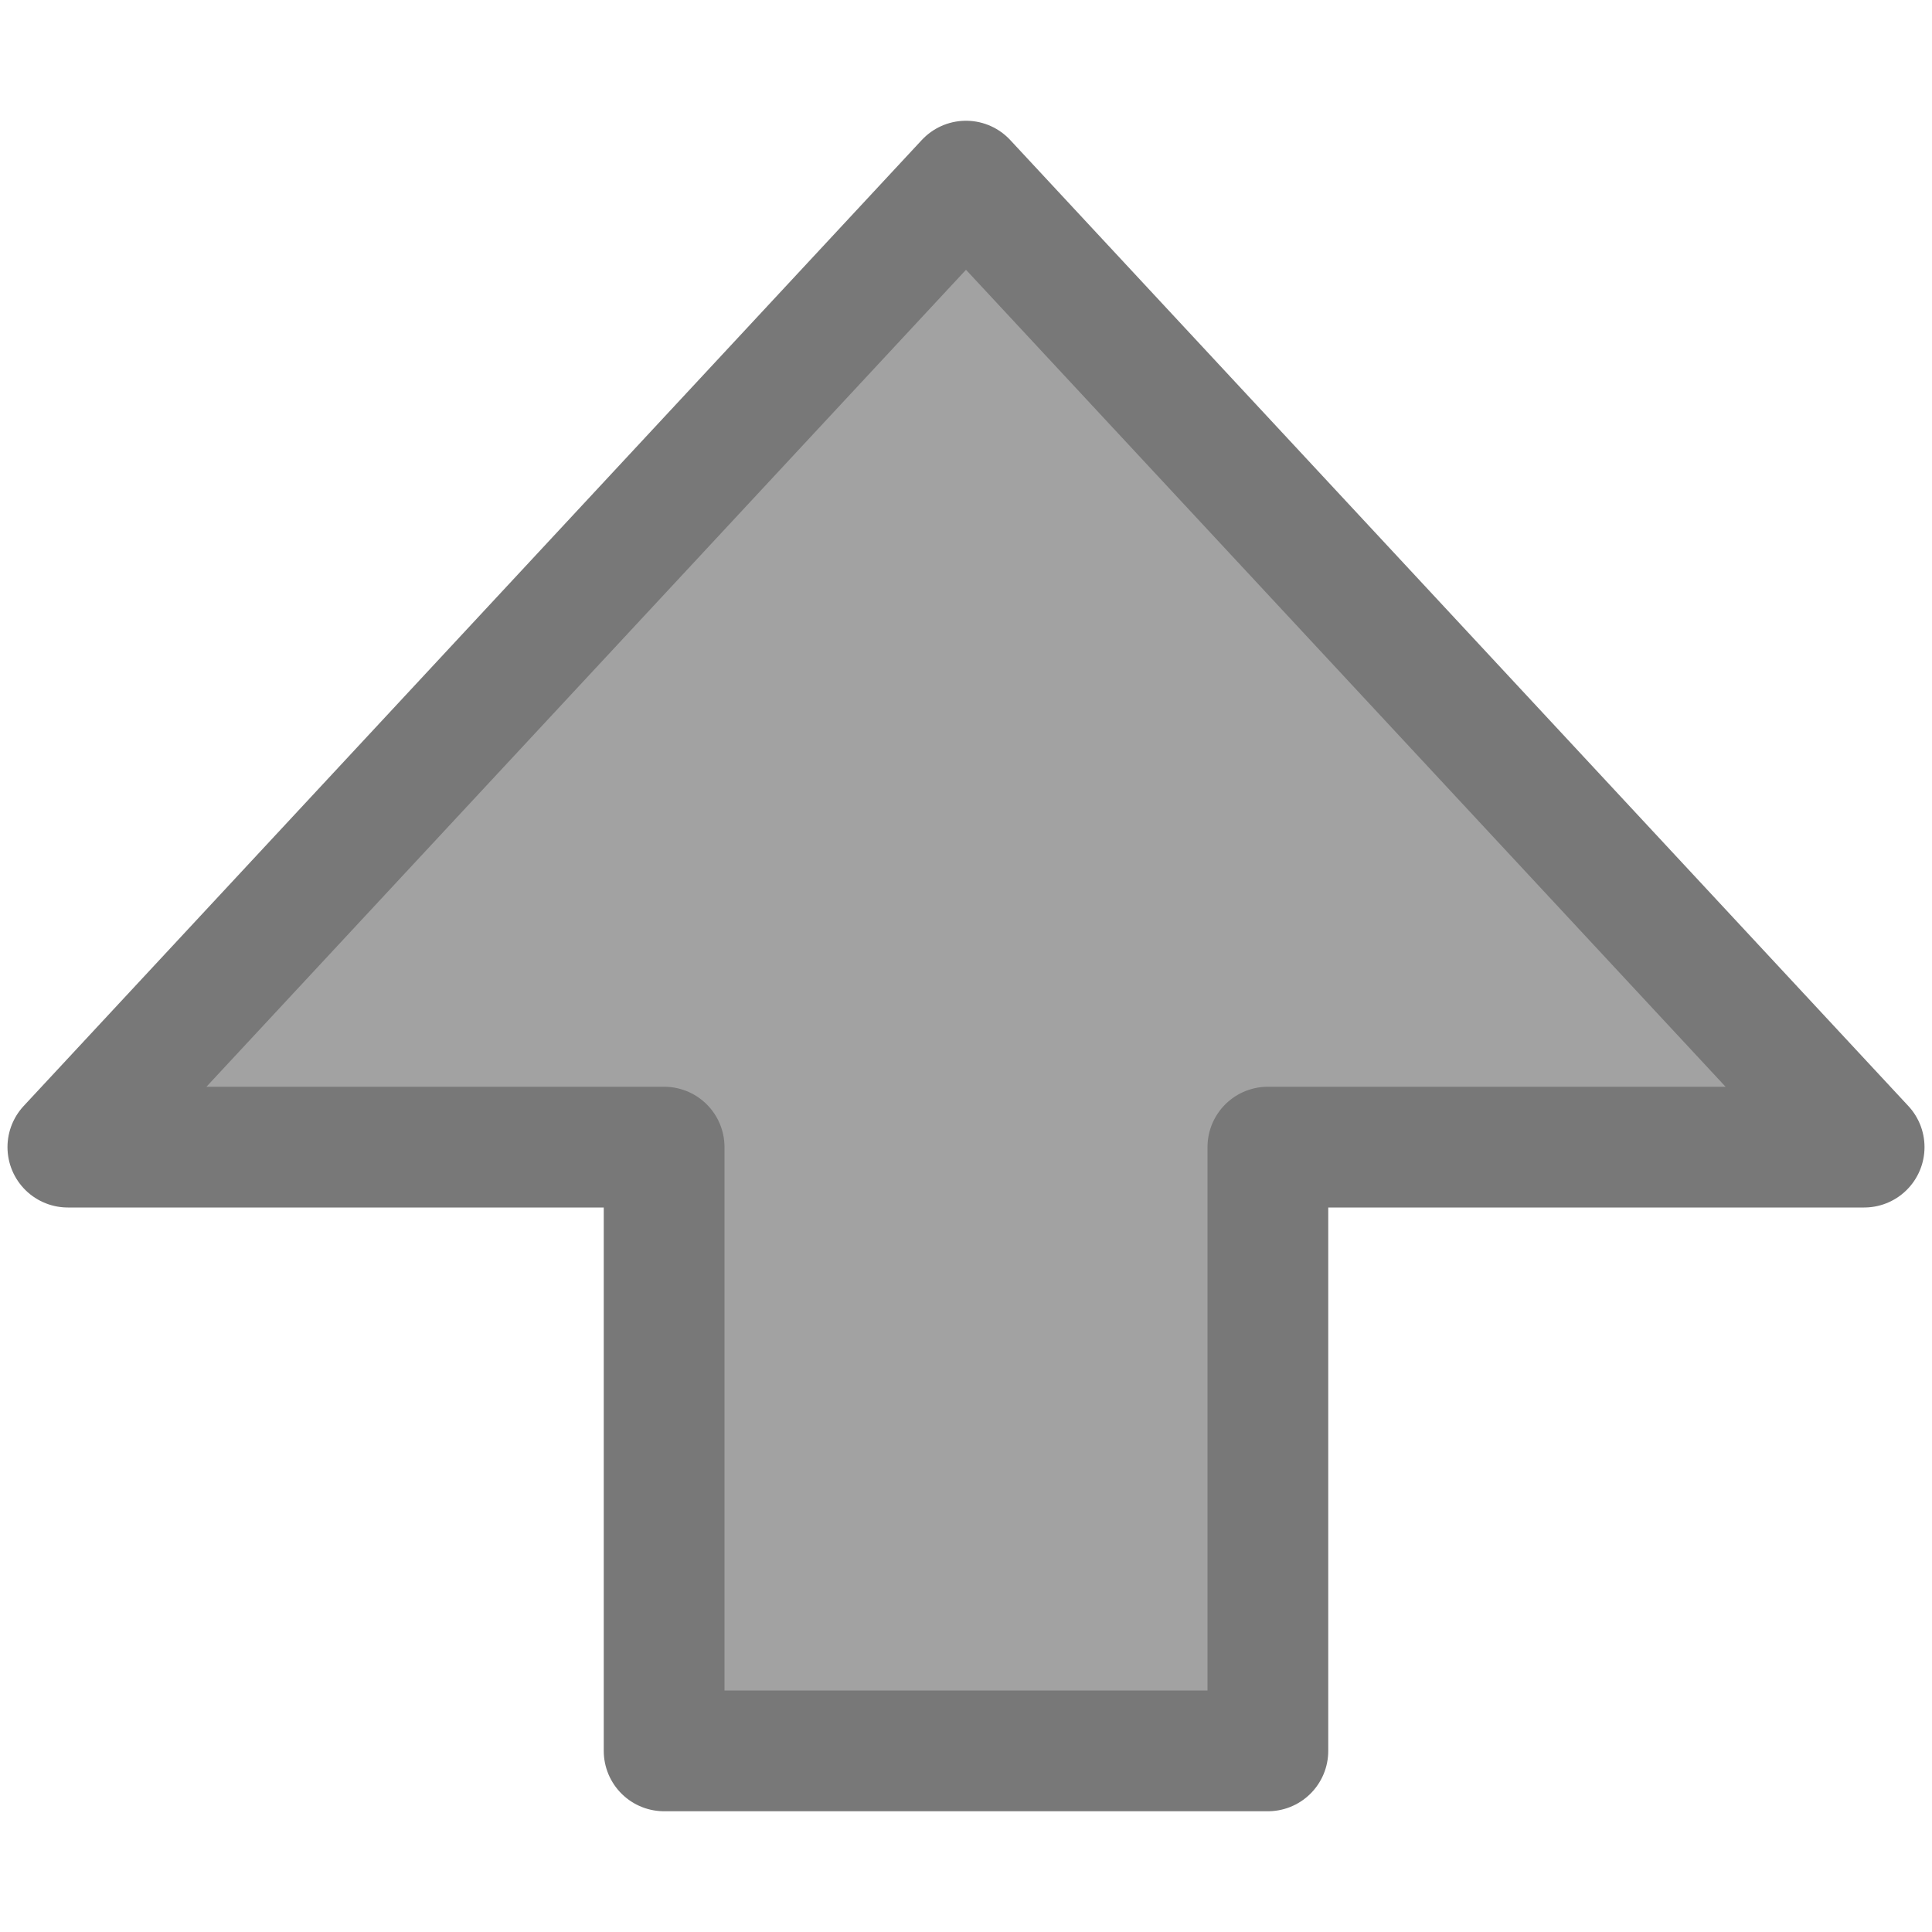<?xml version="1.0" encoding="UTF-8" standalone="no"?>
<!-- Created with Inkscape (http://www.inkscape.org/) -->

<svg
   xmlns:dc="http://purl.org/dc/elements/1.1/"
   xmlns:cc="http://creativecommons.org/ns#"
   xmlns:rdf="http://www.w3.org/1999/02/22-rdf-syntax-ns#"
   xmlns:svg="http://www.w3.org/2000/svg"
   xmlns="http://www.w3.org/2000/svg"
   xmlns:xlink="http://www.w3.org/1999/xlink"
   xmlns:sodipodi="http://sodipodi.sourceforge.net/DTD/sodipodi-0.dtd"
   xmlns:inkscape="http://www.inkscape.org/namespaces/inkscape"
   width="16"
   height="16"
   id="svg3864"
   version="1.1"
   inkscape:version="0.47 r22583"
   sodipodi:docname="upgray.svg">
  <defs
     id="defs3866">
    <linearGradient
       id="linearGradient4505">
      <stop
         id="stop4507"
         offset="0"
         style="stop-color:#5a5a5a;stop-opacity:0.75" />
      <stop
         id="stop4509"
         offset="1"
         style="stop-color:#5a5a5a;stop-opacity:1;" />
    </linearGradient>
    <inkscape:perspective
       sodipodi:type="inkscape:persp3d"
       inkscape:vp_x="0 : 526.18109 : 1"
       inkscape:vp_y="0 : 1000 : 0"
       inkscape:vp_z="744.09448 : 526.18109 : 1"
       inkscape:persp3d-origin="372.04724 : 350.78739 : 1"
       id="perspective3872" />
    <inkscape:perspective
       id="perspective3882"
       inkscape:persp3d-origin="0.5 : 0.33333333 : 1"
       inkscape:vp_z="1 : 0.5 : 1"
       inkscape:vp_y="0 : 1000 : 0"
       inkscape:vp_x="0 : 0.5 : 1"
       sodipodi:type="inkscape:persp3d" />
    <linearGradient
       inkscape:collect="always"
       xlink:href="#linearGradient4272"
       id="linearGradient4278"
       x1="7"
       y1="0"
       x2="7"
       y2="28.018"
       gradientUnits="userSpaceOnUse" />
    <linearGradient
       id="linearGradient4272">
      <stop
         style="stop-color:#808080;stop-opacity:1;"
         offset="0"
         id="stop4274" />
      <stop
         style="stop-color:#808080;stop-opacity:0;"
         offset="1"
         id="stop4276" />
    </linearGradient>
    <inkscape:perspective
       id="perspective3647"
       inkscape:persp3d-origin="0.5 : 0.33333333 : 1"
       inkscape:vp_z="1 : 0.5 : 1"
       inkscape:vp_y="0 : 1000 : 0"
       inkscape:vp_x="0 : 0.5 : 1"
       sodipodi:type="inkscape:persp3d" />
    <linearGradient
       gradientTransform="translate(0.5,1037.862)"
       y2="28.018"
       x2="7"
       y1="0"
       x1="7"
       gradientUnits="userSpaceOnUse"
       id="linearGradient3891-3"
       xlink:href="#linearGradient4272-7"
       inkscape:collect="always" />
    <linearGradient
       id="linearGradient4272-7">
      <stop
         style="stop-color:#808080;stop-opacity:1;"
         offset="0"
         id="stop4274-1" />
      <stop
         style="stop-color:#808080;stop-opacity:0;"
         offset="1"
         id="stop4276-3" />
    </linearGradient>
    <inkscape:perspective
       id="perspective3689"
       inkscape:persp3d-origin="0.5 : 0.33333333 : 1"
       inkscape:vp_z="1 : 0.5 : 1"
       inkscape:vp_y="0 : 1000 : 0"
       inkscape:vp_x="0 : 0.5 : 1"
       sodipodi:type="inkscape:persp3d" />
    <linearGradient
       gradientTransform="translate(0.5,1037.862)"
       y2="28.018"
       x2="7"
       y1="0"
       x1="7"
       gradientUnits="userSpaceOnUse"
       id="linearGradient3891-8"
       xlink:href="#linearGradient4272-5"
       inkscape:collect="always" />
    <linearGradient
       id="linearGradient4272-5">
      <stop
         style="stop-color:#808080;stop-opacity:1;"
         offset="0"
         id="stop4274-3" />
      <stop
         style="stop-color:#808080;stop-opacity:0;"
         offset="1"
         id="stop4276-9" />
    </linearGradient>
    <inkscape:perspective
       id="perspective3727"
       inkscape:persp3d-origin="0.5 : 0.33333333 : 1"
       inkscape:vp_z="1 : 0.5 : 1"
       inkscape:vp_y="0 : 1000 : 0"
       inkscape:vp_x="0 : 0.5 : 1"
       sodipodi:type="inkscape:persp3d" />
    <linearGradient
       gradientTransform="translate(0.5,1037.862)"
       y2="28.018"
       x2="7"
       y1="0"
       x1="7"
       gradientUnits="userSpaceOnUse"
       id="linearGradient3891-0"
       xlink:href="#linearGradient4272-3"
       inkscape:collect="always" />
    <linearGradient
       id="linearGradient4272-3">
      <stop
         style="stop-color:#808080;stop-opacity:1;"
         offset="0"
         id="stop4274-5" />
      <stop
         style="stop-color:#808080;stop-opacity:0;"
         offset="1"
         id="stop4276-5" />
    </linearGradient>
    <inkscape:perspective
       id="perspective4363"
       inkscape:persp3d-origin="0.5 : 0.33333333 : 1"
       inkscape:vp_z="1 : 0.5 : 1"
       inkscape:vp_y="0 : 1000 : 0"
       inkscape:vp_x="0 : 0.5 : 1"
       sodipodi:type="inkscape:persp3d" />
    <linearGradient
       gradientTransform="matrix(-1.076,0,0,-1.076,16.067,1051.354)"
       y2="28.018"
       x2="7"
       y1="0"
       x1="7"
       gradientUnits="userSpaceOnUse"
       id="linearGradient3891-6"
       xlink:href="#linearGradient4272-78"
       inkscape:collect="always" />
    <linearGradient
       id="linearGradient4272-78">
      <stop
         style="stop-color:#5a5a5a;stop-opacity:0.544;"
         offset="0"
         id="stop4274-7" />
      <stop
         style="stop-color:#5a5a5a;stop-opacity:1;"
         offset="1"
         id="stop4276-52" />
    </linearGradient>
    <inkscape:perspective
       id="perspective4555"
       inkscape:persp3d-origin="0.5 : 0.33333333 : 1"
       inkscape:vp_z="1 : 0.5 : 1"
       inkscape:vp_y="0 : 1000 : 0"
       inkscape:vp_x="0 : 0.5 : 1"
       sodipodi:type="inkscape:persp3d" />
    <inkscape:perspective
       id="perspective4618"
       inkscape:persp3d-origin="0.5 : 0.33333333 : 1"
       inkscape:vp_z="1 : 0.5 : 1"
       inkscape:vp_y="0 : 1000 : 0"
       inkscape:vp_x="0 : 0.5 : 1"
       sodipodi:type="inkscape:persp3d" />
    <inkscape:perspective
       id="perspective6497"
       inkscape:persp3d-origin="0.5 : 0.33333333 : 1"
       inkscape:vp_z="1 : 0.5 : 1"
       inkscape:vp_y="0 : 1000 : 0"
       inkscape:vp_x="0 : 0.5 : 1"
       sodipodi:type="inkscape:persp3d" />
    <linearGradient
       gradientTransform="translate(0.5,1037.862)"
       y2="28.018"
       x2="7"
       y1="0"
       x1="7"
       gradientUnits="userSpaceOnUse"
       id="linearGradient3891"
       xlink:href="#linearGradient4272-2"
       inkscape:collect="always" />
    <linearGradient
       id="linearGradient4272-2">
      <stop
         style="stop-color:#ff4500;stop-opacity:1;"
         offset="0"
         id="stop4274-6" />
      <stop
         style="stop-color:#ff4500;stop-opacity:0;"
         offset="1"
         id="stop4276-31" />
    </linearGradient>
    <inkscape:perspective
       id="perspective6535"
       inkscape:persp3d-origin="0.5 : 0.33333333 : 1"
       inkscape:vp_z="1 : 0.5 : 1"
       inkscape:vp_y="0 : 1000 : 0"
       inkscape:vp_x="0 : 0.5 : 1"
       sodipodi:type="inkscape:persp3d" />
    <inkscape:perspective
       id="perspective6556"
       inkscape:persp3d-origin="0.5 : 0.33333333 : 1"
       inkscape:vp_z="1 : 0.5 : 1"
       inkscape:vp_y="0 : 1000 : 0"
       inkscape:vp_x="0 : 0.5 : 1"
       sodipodi:type="inkscape:persp3d" />
  </defs>
  <sodipodi:namedview
     id="base"
     pagecolor="#ffffff"
     bordercolor="#666666"
     borderopacity="1.0"
     inkscape:pageopacity="0.0"
     inkscape:pageshadow="2"
     inkscape:zoom="28"
     inkscape:cx="8"
     inkscape:cy="8"
     inkscape:document-units="px"
     inkscape:current-layer="layer1"
     showgrid="false"
     inkscape:showpageshadow="false"
     inkscape:window-width="1366"
     inkscape:window-height="716"
     inkscape:window-x="0"
     inkscape:window-y="24"
     inkscape:window-maximized="1">
    <inkscape:grid
       type="xygrid"
       id="grid2865" />
  </sodipodi:namedview>
  <g
     inkscape:label="Layer 1"
     inkscape:groupmode="layer"
     id="layer1"
     transform="translate(0,-1036.362)">
    <path
       style="fill:#a2a2a2;fill-opacity:1;fill-rule:evenodd;stroke:#787878;stroke-width:1;stroke-linejoin:round;stroke-miterlimit:4;stroke-opacity:1;stroke-dasharray:none;marker:none;visibility:visible;display:inline;overflow:visible;enable-background:accumulate;color:#000000;stroke-linecap:butt;stroke-dashoffset:0"
       d="m 5.5,1050.862 0,-5 -4.938,0 7.438,-8 7.438,8 -4.938,0 0,5 -5,0 z"
       id="rect3989" />
  </g>
</svg>
